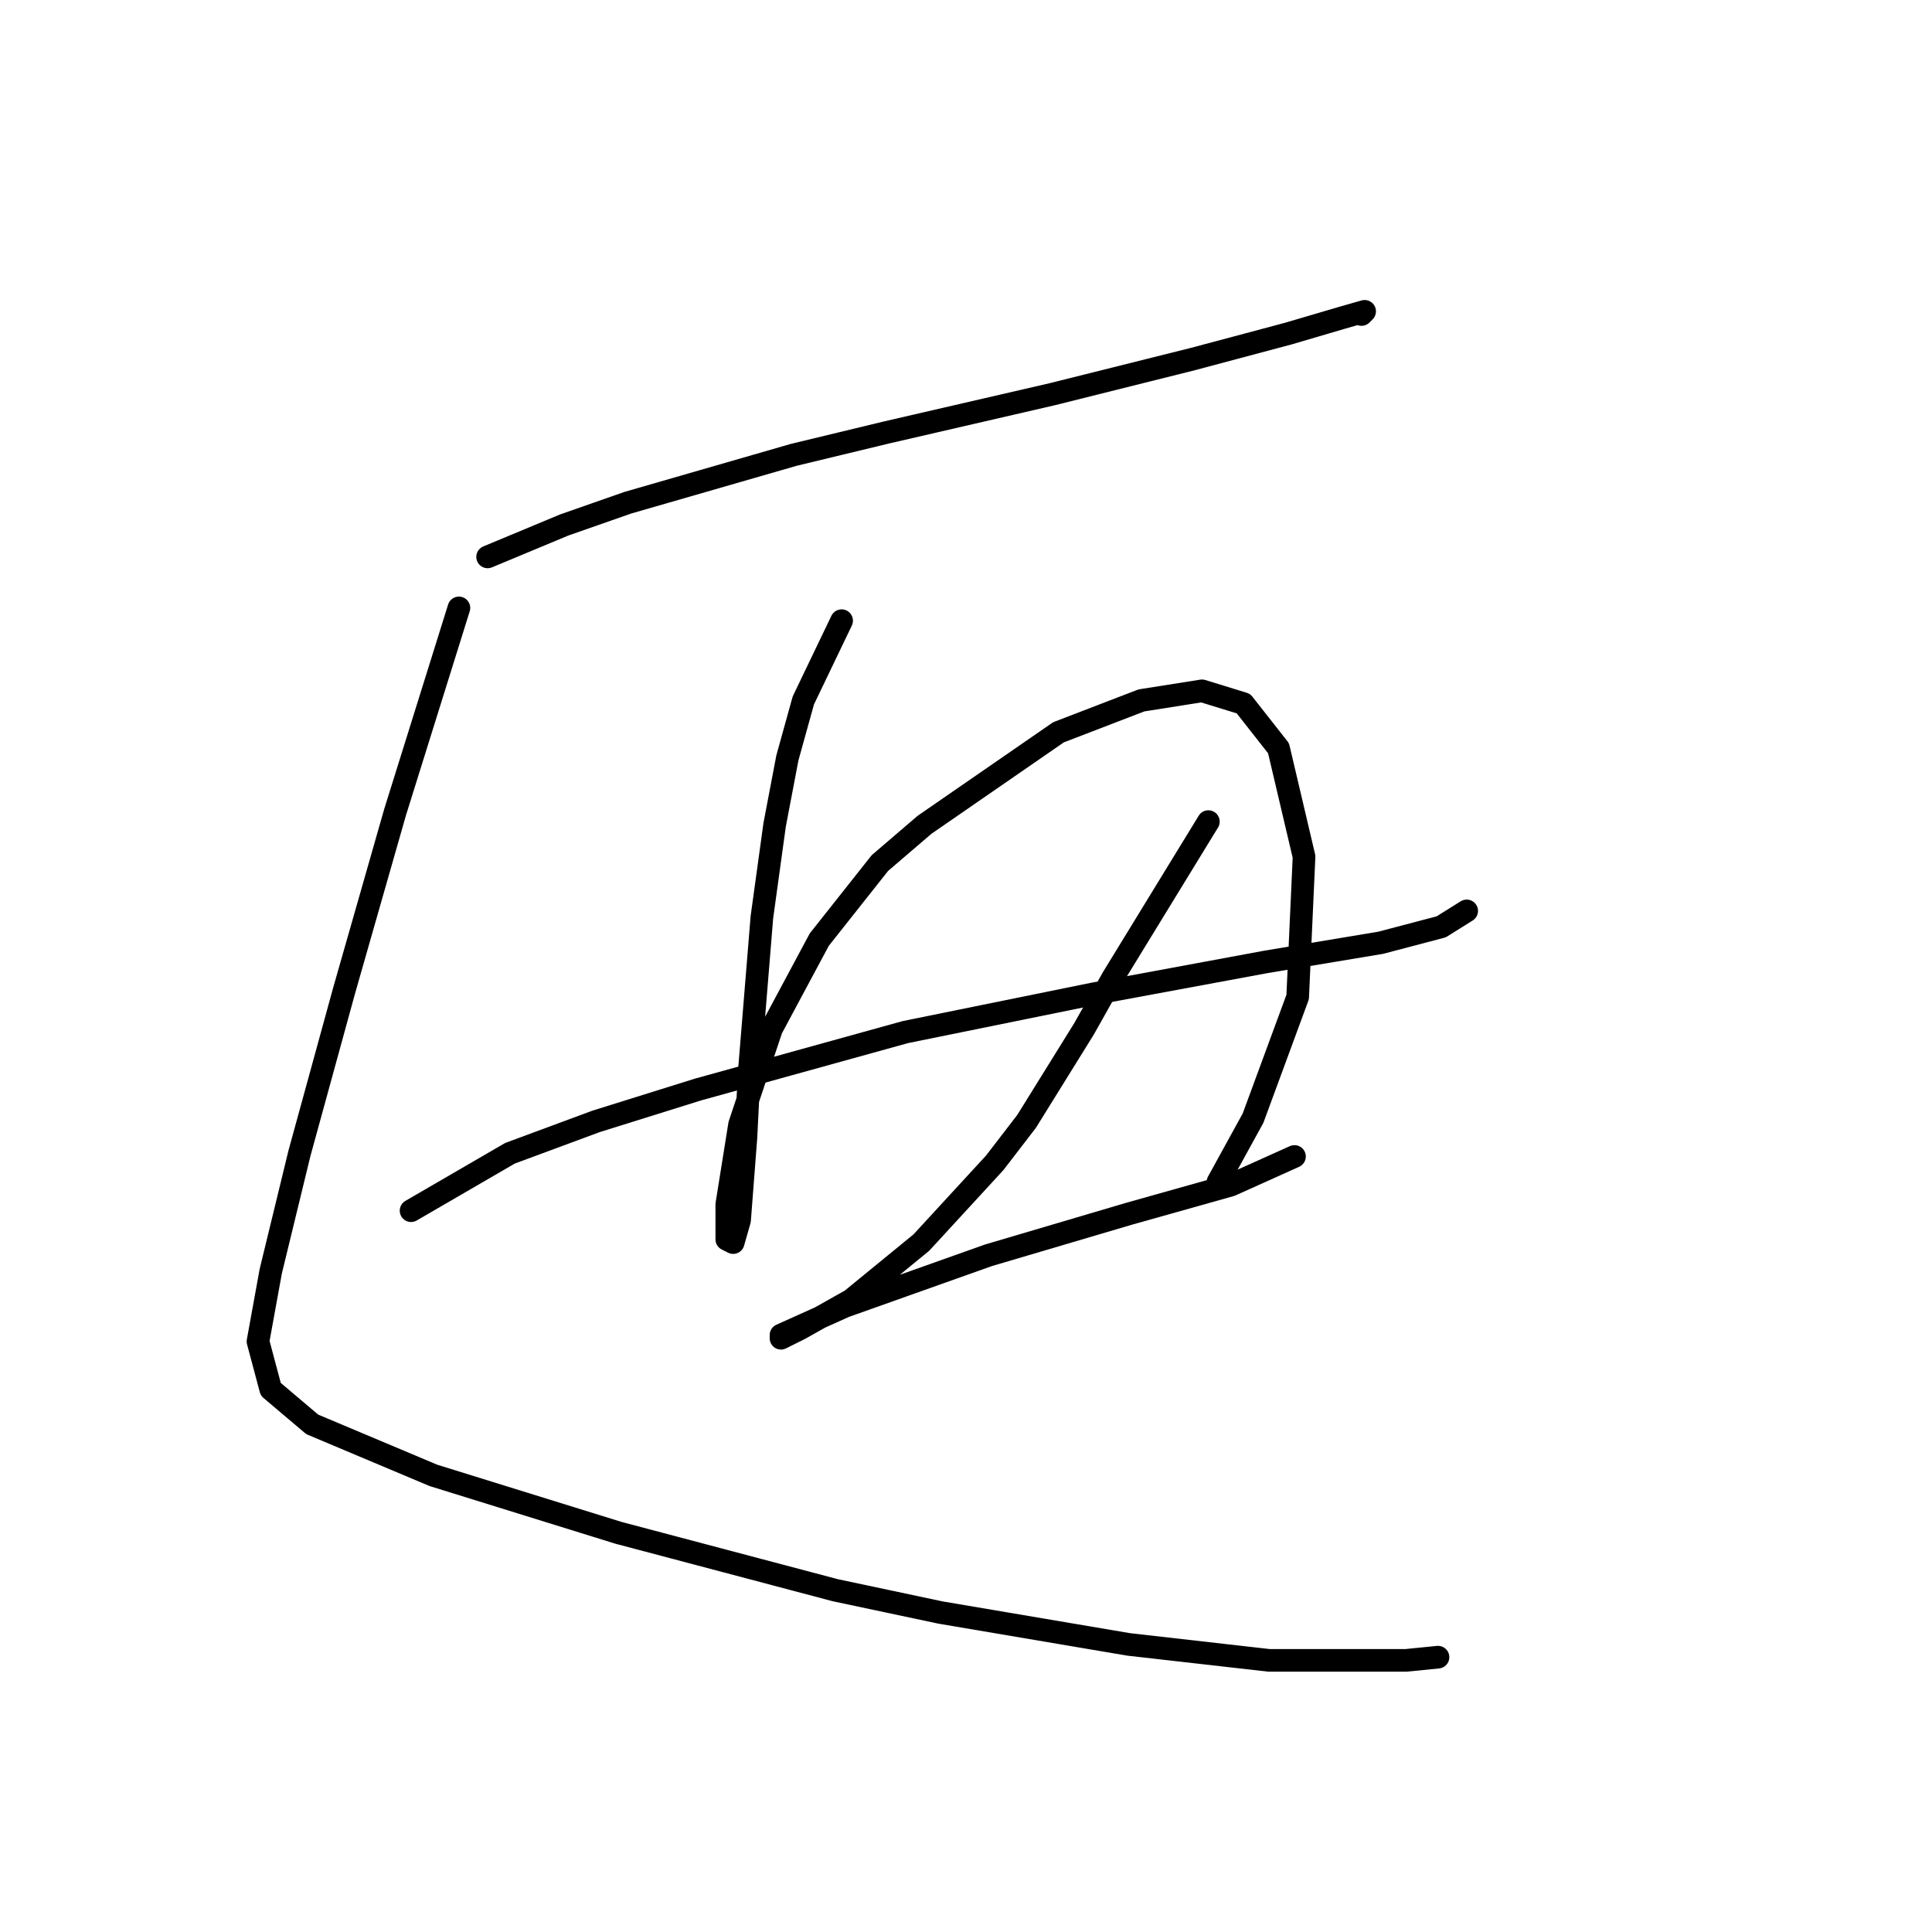 <?xml version="1.0" standalone="no"?>
    <svg width="256" height="256" xmlns="http://www.w3.org/2000/svg" version="1.1">
    <polyline stroke="black" stroke-width="3" stroke-linecap="round" fill="transparent" stroke-linejoin="round" points="64.612 73.792 74.754 69.566 83.205 66.608 105.18 60.269 117.435 57.311 139.409 52.24 158.003 47.592 170.68 44.211 177.864 42.098 180.822 41.253 180.4 41.675 180.4 41.675 " />
        <polyline stroke="black" stroke-width="3" stroke-linecap="round" fill="transparent" stroke-linejoin="round" points="111.518 82.244 106.447 92.808 104.335 100.415 102.644 109.289 100.954 121.544 99.264 142.251 98.841 150.702 97.996 161.69 97.151 164.648 96.305 164.225 96.305 159.577 97.996 149.012 102.222 136.335 108.56 124.502 116.59 114.36 122.506 109.289 140.254 97.034 151.242 92.808 159.271 91.54 164.764 93.231 169.413 99.147 172.793 113.515 171.948 132.109 166.032 148.167 161.384 156.619 161.384 156.619 " />
        <polyline stroke="black" stroke-width="3" stroke-linecap="round" fill="transparent" stroke-linejoin="round" points="54.469 160.422 67.57 152.815 78.979 148.59 92.502 144.364 119.97 136.757 144.903 131.686 167.722 127.46 182.935 124.925 190.965 122.812 194.345 120.699 194.345 120.699 " />
        <polyline stroke="black" stroke-width="3" stroke-linecap="round" fill="transparent" stroke-linejoin="round" points="160.116 108.867 147.438 129.573 143.635 136.335 136.028 148.59 131.803 154.083 122.083 164.648 112.786 172.254 106.025 176.058 103.489 177.325 103.489 176.903 111.941 173.099 130.957 166.338 149.551 160.844 163.074 157.041 171.526 153.238 171.526 153.238 " />
        <polyline stroke="black" stroke-width="3" stroke-linecap="round" fill="transparent" stroke-linejoin="round" points="60.808 80.553 52.357 107.599 45.595 131.264 39.679 152.815 35.876 168.451 34.185 177.748 35.876 184.087 41.369 188.735 57.428 195.496 81.938 203.103 110.673 210.71 124.619 213.668 149.551 217.893 168.145 220.006 186.316 220.006 190.542 219.584 190.542 219.584 " />
        </svg>